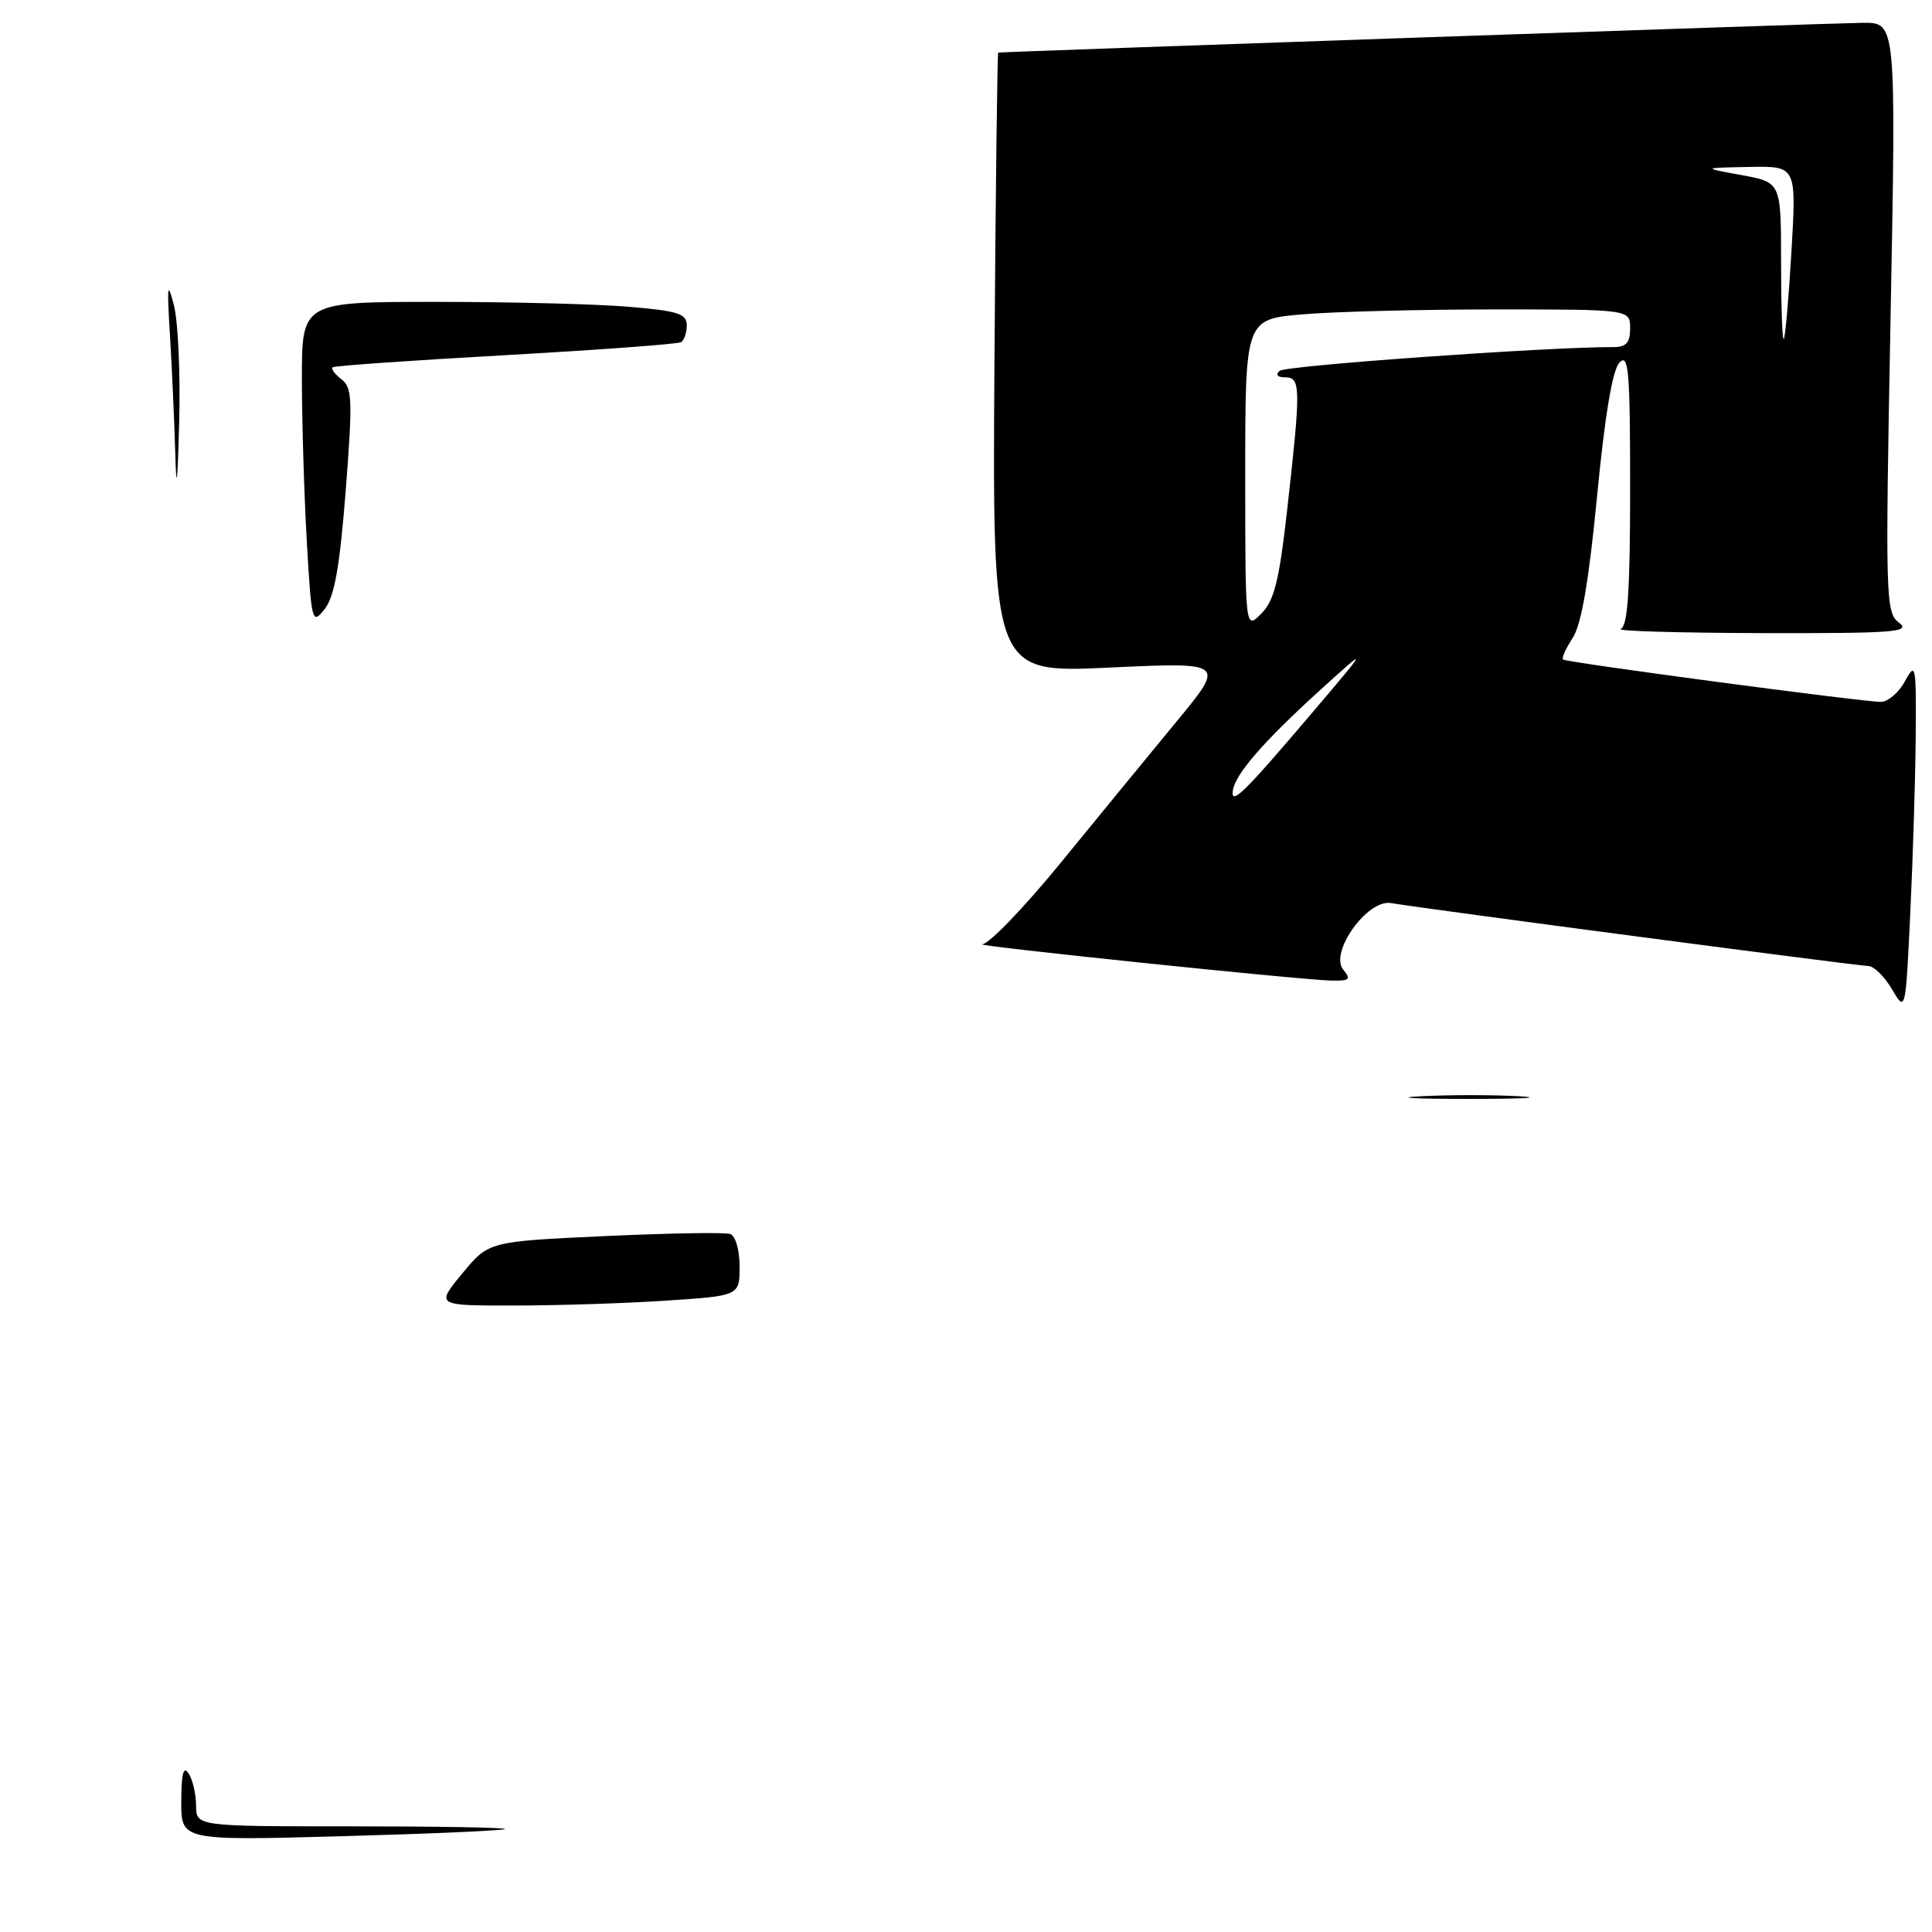 <?xml version="1.0" encoding="UTF-8" standalone="no"?>
<!DOCTYPE svg PUBLIC "-//W3C//DTD SVG 1.1//EN" "http://www.w3.org/Graphics/SVG/1.1/DTD/svg11.dtd" >
<svg xmlns="http://www.w3.org/2000/svg" xmlns:xlink="http://www.w3.org/1999/xlink" version="1.1" viewBox="0 0 256 256">
 <g >
 <path fill="currentColor"
d=" M 253.84 97.50 C 253.92 88.09 253.83 87.66 252.43 90.25 C 251.61 91.76 250.16 93.00 249.22 93.00 C 246.75 93.00 207.58 87.78 207.11 87.39 C 206.90 87.21 207.48 85.92 208.39 84.53 C 209.54 82.77 210.53 77.04 211.62 65.75 C 212.66 54.99 213.66 49.01 214.59 48.04 C 215.80 46.78 216.00 49.10 216.00 64.70 C 216.00 78.27 215.69 82.96 214.75 83.34 C 214.06 83.62 222.50 83.86 233.50 83.89 C 250.93 83.93 253.26 83.76 251.64 82.52 C 249.85 81.17 249.80 79.47 250.51 42.06 C 251.25 3.00 251.25 3.00 246.88 3.02 C 243.41 3.04 133.14 6.84 132.27 6.97 C 132.15 6.98 131.92 25.49 131.77 48.09 C 131.50 89.19 131.50 89.19 146.94 88.46 C 162.39 87.74 162.39 87.74 155.89 95.62 C 152.31 99.95 145.44 108.34 140.61 114.25 C 135.79 120.16 131.09 125.05 130.17 125.12 C 128.24 125.25 172.07 129.82 176.37 129.93 C 178.82 129.99 179.06 129.78 177.99 128.49 C 176.12 126.23 181.17 119.14 184.29 119.66 C 189.06 120.46 246.27 128.00 247.54 128.00 C 248.28 128.00 249.70 129.38 250.69 131.07 C 252.50 134.14 252.50 134.14 253.13 120.82 C 253.48 113.49 253.80 103.00 253.84 97.50 Z  M 24.02 238.70 C 24.03 234.97 24.31 233.93 25.00 235.00 C 25.53 235.82 25.98 237.74 25.98 239.25 C 26.00 242.00 26.00 242.00 46.67 242.00 C 58.03 242.00 67.15 242.16 66.92 242.36 C 66.69 242.56 56.94 242.99 45.25 243.31 C 24.00 243.89 24.00 243.89 24.02 238.70 Z  M 61.25 168.75 C 64.75 164.50 64.75 164.50 80.13 163.79 C 88.58 163.40 96.06 163.27 96.75 163.51 C 97.46 163.75 98.00 165.61 98.00 167.82 C 98.00 171.70 98.00 171.70 88.25 172.34 C 82.89 172.70 73.83 172.99 68.12 172.99 C 57.74 173.00 57.74 173.00 61.25 168.75 Z  M 188.29 145.26 C 192.03 145.06 197.88 145.07 201.29 145.26 C 204.71 145.46 201.65 145.61 194.50 145.61 C 187.35 145.61 184.56 145.45 188.29 145.26 Z  M 40.65 71.69 C 40.30 65.54 40.01 55.89 40.00 50.25 C 40.00 40.00 40.00 40.00 57.85 40.00 C 67.67 40.00 79.14 40.29 83.35 40.65 C 89.80 41.19 91.00 41.57 91.00 43.09 C 91.00 44.07 90.66 45.09 90.25 45.34 C 89.84 45.59 79.38 46.36 67.00 47.06 C 54.62 47.75 44.31 48.47 44.07 48.67 C 43.84 48.86 44.37 49.58 45.25 50.26 C 46.68 51.36 46.74 52.99 45.81 65.00 C 45.02 75.09 44.32 79.05 43.03 80.69 C 41.35 82.82 41.28 82.54 40.65 71.69 Z  M 23.22 59.90 C 23.10 55.72 22.78 48.75 22.52 44.40 C 22.11 37.72 22.19 37.12 23.05 40.47 C 23.60 42.65 23.92 49.63 23.74 55.97 C 23.52 64.30 23.37 65.39 23.22 59.90 Z  M 163.36 104.74 C 163.68 102.58 167.43 98.25 174.73 91.62 C 181.47 85.50 181.47 85.50 173.66 94.69 C 164.82 105.09 163.06 106.81 163.36 104.74 Z  M 165.00 62.87 C 165.00 42.29 165.00 42.29 172.65 41.65 C 176.86 41.29 188.33 41.00 198.15 41.00 C 216.00 41.00 216.00 41.00 216.00 43.50 C 216.00 45.43 215.48 46.00 213.75 45.99 C 205.04 45.97 170.32 48.44 169.55 49.14 C 168.98 49.66 169.28 50.00 170.30 50.00 C 172.36 50.00 172.38 51.31 170.58 67.35 C 169.50 76.98 168.85 79.59 167.12 81.32 C 165.00 83.44 165.00 83.44 165.00 62.87 Z  M 236.00 34.74 C 236.00 24.15 236.00 24.15 230.75 23.20 C 225.50 22.24 225.50 22.24 231.77 22.12 C 238.04 22.00 238.04 22.00 237.38 33.25 C 237.02 39.44 236.56 44.69 236.36 44.92 C 236.16 45.15 236.00 40.57 236.00 34.74 Z "/>
</g>
</svg>